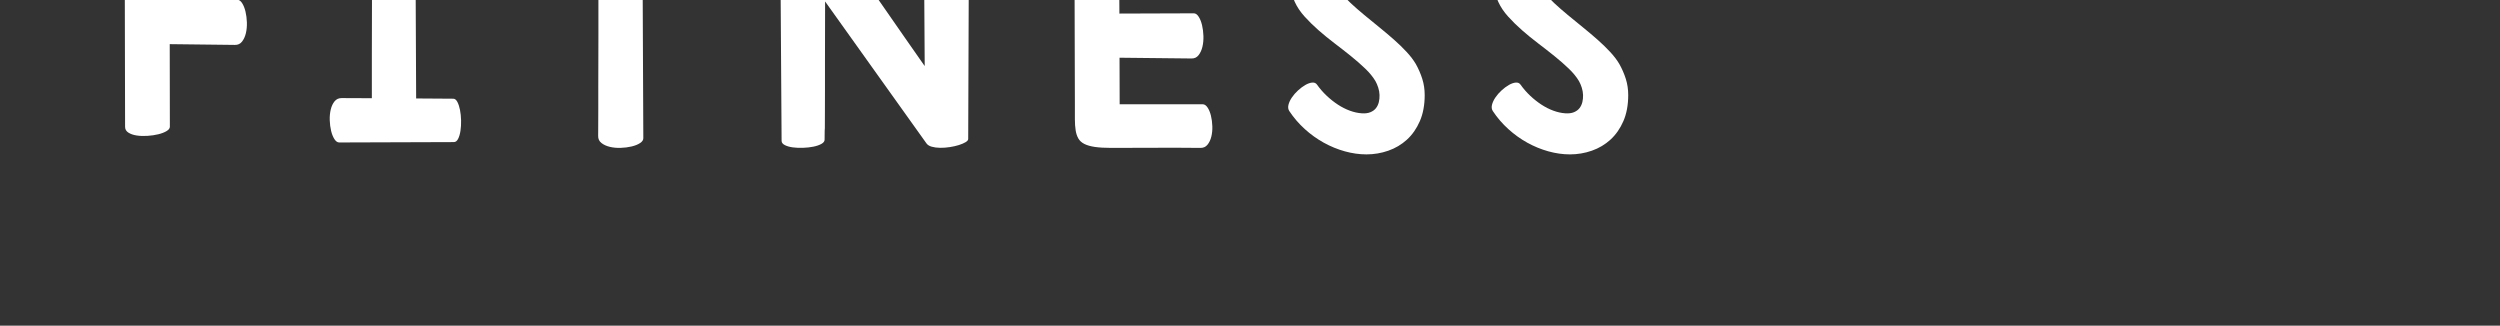 <?xml version="1.0" encoding="utf-8"?>
<!-- Generator: Adobe Illustrator 21.1.0, SVG Export Plug-In . SVG Version: 6.00 Build 0)  -->
<svg version="1.1" id="Layer_1" xmlns="http://www.w3.org/2000/svg" xmlns:xlink="http://www.w3.org/1999/xlink" x="0px" y="0px"
	 viewBox="0 0 368.5 48" style="enable-background:new 0 0 368.5 48;" xml:space="preserve">
<rect x="0" y="0" width="368.5" height="48" fill="#333333" stroke="none"/>
<style type="text/css">
	.st0{fill:#FFFFFF;}
</style>
<!--scale: 0.01875-->
<!--FITNESSTRACKER-->
<!--F-->
<path class="st0" d="M 25 0 l 9.975 0.037 q 0.394 0 0.713 -0.497 t 0.497 -1.238 t 0.206 -1.603 t -0.15 -1.603 t -0.572 -1.238 t -1.05 -0.478 l -9.6 0.113 l 0.019 -12.169 q 0 -0.356 -0.487 -0.647 t -1.219 -0.469 t -1.594 -0.234 t -1.594 0.056 t -1.219 0.422 t -0.487 0.853 l -0.056 26.419 v 2.166 t 0.037 1.641 q 1.669 0 8.794 -0.019 t 3.544 -0.009 h 3.328 t 2.822 0.019 q 0.656 0 1.05 -0.478 t 0.572 -1.2 t 0.15 -1.575 t -0.206 -1.584 t -0.497 -1.219 t -0.713 -0.487 h -12.244 z" transform="scale(1, -1)"/>
<!--I-->
<path class="st0" d="M 50 -21 q -0.389 0 -0.703 0.487 t -0.49 1.219 t -0.203 1.575 t 0.148 1.575 t 0.564 1.209 t 1.036 0.478 l 4.458 -0.019 v 3.122 v 3.478 t 0.009 3.638 t 0.009 3.6 v 3.384 v 2.991 l -5.143 0.037 q -0.351 0 -0.601 0.478 t -0.389 1.191 t -0.157 1.538 t 0.092 1.538 t 0.342 1.181 t 0.62 0.469 l 16.872 0.056 q 0.389 0 0.703 -0.487 t 0.49 -1.219 t 0.203 -1.575 t -0.148 -1.575 t -0.564 -1.209 t -1.036 -0.478 l -4.865 0.019 l 0.092 -20.212 l 5.476 -0.037 q 0.351 0 0.601 -0.478 t 0.389 -1.191 t 0.157 -1.538 t -0.092 -1.538 t -0.351 -1.181 t -0.611 -0.469 z" transform="scale(1, -1)"/>
<!--T-->
<path class="st0" d="M 100 12 q 0.394 0 0.713 -0.487 t 0.497 -1.219 t 0.206 -1.575 t -0.15 -1.575 t -0.572 -1.209 t -1.05 -0.478 l -4.931 0.019 l 0.113 -25.856 q 0 -0.394 -0.487 -0.713 t -1.238 -0.497 t -1.613 -0.206 t -1.603 0.15 t -1.238 0.572 t -0.478 1.05 q 0 0.431 0.009 1.462 t 0.009 2.484 v 3.244 t 0.009 3.75 t 0.009 3.975 v 3.928 v 3.628 v 3.066 l -5.213 0.037 q -0.356 0 -0.609 0.478 t -0.394 1.191 t -0.159 1.538 t 0.094 1.538 t 0.347 1.181 t 0.628 0.469 z" transform="scale(1, -1)"/>
<!--N-->
<path class="st0" d="M -115 -11 q 0 -0.375 -0.366 -0.703 t -0.956 -0.562 t -1.312 -0.347 t -1.406 -0.075 t -1.266 0.244 t -0.881 0.619 q -0.431 0.581 -1.341 1.866 t -2.138 3.028 t -2.691 3.834 t -2.991 4.294 t -3.056 4.397 t -2.897 4.144 l 0.131 -20.85 q 0 -0.394 -0.487 -0.713 t -1.228 -0.497 t -1.613 -0.206 t -1.613 0.15 t -1.228 0.572 t -0.487 1.05 l 0.113 31.238 q 0 0.244 0.394 0.478 t 0.994 0.422 t 1.331 0.3 t 1.416 0.103 t 1.228 -0.159 t 0.787 -0.487 l 14.944 -20.925 q 0 2.119 0.009 4.35 t 0.009 4.369 v 4.078 t 0.009 3.497 t 0.019 2.625 t 0.028 1.462 q 0 0.356 0.478 0.619 t 1.181 0.403 t 1.519 0.169 t 1.519 -0.066 t 1.172 -0.338 t 0.469 -0.619 z" transform="scale(-1, 1)"/>
<!--E-->
<path class="st0" d="M 165 -2 l 10.969 0.037 q 0.394 0 0.713 -0.497 t 0.497 -1.238 t 0.206 -1.603 t -0.15 -1.603 t -0.572 -1.238 t -1.05 -0.478 l -10.594 0.113 l 0.019 -6.862 h 12.244 q 0.394 0 0.713 -0.478 t 0.497 -1.2 t 0.206 -1.556 t -0.15 -1.547 t -0.572 -1.191 t -1.05 -0.459 q -1.238 0.019 -2.822 0.019 h -3.328 t -3.544 -0.009 t -3.469 -0.009 q -1.425 0 -2.381 0.141 t -1.547 0.441 t -0.881 0.797 t -0.403 1.209 t -0.113 1.659 v 2.166 l -0.056 21.113 v 2.166 t 0.113 1.659 t 0.525 1.988 t 0.975 0.6 t 1.538 0.441 q 1.669 0 3.469 -0.009 t 3.544 -0.009 h 5.475 t 2.822 0.019 q 0.656 0 1.05 -0.478 t 0.572 -1.2 t 0.15 -1.575 t -0.206 -1.584 t -0.497 -1.219 t -0.713 -0.487 h -12.244 z" transform="scale(1, -1)"/>
<!--S-->
<path class="st0" d="M 210 -14 q 0 -2.212 -0.713 -3.853 t -1.903 -2.728 t -2.747 -1.631 t -3.225 -0.544 q -1.575 0 -3.188 0.45 t -3.103 1.275 t -2.794 2.006 t -2.278 2.644 q -0.263 0.394 -0.131 0.928 t 0.506 1.087 t 0.909 1.041 t 1.069 0.797 t 1.003 0.356 t 0.713 -0.291 q 0.637 -0.9 1.434 -1.65 t 1.659 -1.312 t 1.762 -0.891 t 1.744 -0.384 q 0.75 -0.056 1.275 0.159 t 0.825 0.6 t 0.422 0.891 t 0.103 1.05 t -0.188 1.078 t -0.412 0.966 q -0.544 0.919 -1.5 1.837 t -2.109 1.847 t -2.4 1.875 t -2.381 1.941 t -2.062 2.025 t -1.434 2.138 q -0.844 1.856 -0.75 3.759 t 0.994 3.553 q 0.694 1.312 1.697 2.241 t 2.175 1.481 t 2.484 0.75 t 2.653 0.056 t 2.653 -0.609 t 2.494 -1.238 q 0.525 -0.338 1.209 -0.891 t 1.369 -1.181 t 1.266 -1.238 t 0.881 -1.059 q 0.338 -0.525 0.178 -1.078 t -0.619 -1.069 t -1.125 -0.938 t -1.322 -0.656 t -1.209 -0.263 t -0.778 0.272 q -1.163 1.425 -2.484 2.297 t -2.522 1.2 t -2.119 0.094 t -1.275 -1.022 q -0.3 -0.656 -0.056 -1.397 t 0.872 -1.547 t 1.556 -1.669 t 2.006 -1.753 t 2.212 -1.809 t 2.166 -1.828 t 1.875 -1.819 t 1.35 -1.772 q 0.6 -1.069 0.956 -2.194 t 0.356 -2.381 z" transform="scale(1, -1)"/>
<!--S-->
<path class="st0" d="M 240 -14 q 0 -2.212 -0.713 -3.853 t -1.903 -2.728 t -2.747 -1.631 t -3.225 -0.544 q -1.575 0 -3.188 0.45 t -3.103 1.275 t -2.794 2.006 t -2.278 2.644 q -0.263 0.394 -0.131 0.928 t 0.506 1.087 t 0.909 1.041 t 1.069 0.797 t 1.003 0.356 t 0.713 -0.291 q 0.637 -0.9 1.434 -1.65 t 1.659 -1.312 t 1.762 -0.891 t 1.744 -0.384 q 0.75 -0.056 1.275 0.159 t 0.825 0.6 t 0.422 0.891 t 0.103 1.05 t -0.188 1.078 t -0.412 0.966 q -0.544 0.919 -1.5 1.837 t -2.109 1.847 t -2.4 1.875 t -2.381 1.941 t -2.062 2.025 t -1.434 2.138 q -0.844 1.856 -0.75 3.759 t 0.994 3.553 q 0.694 1.312 1.697 2.241 t 2.175 1.481 t 2.484 0.75 t 2.653 0.056 t 2.653 -0.609 t 2.494 -1.238 q 0.525 -0.338 1.209 -0.891 t 1.369 -1.181 t 1.266 -1.238 t 0.881 -1.059 q 0.338 -0.525 0.178 -1.078 t -0.619 -1.069 t -1.125 -0.938 t -1.322 -0.656 t -1.209 -0.263 t -0.778 0.272 q -1.163 1.425 -2.484 2.297 t -2.522 1.2 t -2.119 0.094 t -1.275 -1.022 q -0.3 -0.656 -0.056 -1.397 t 0.872 -1.547 t 1.556 -1.669 t 2.006 -1.753 t 2.212 -1.809 t 2.166 -1.828 t 1.875 -1.819 t 1.35 -1.772 q 0.6 -1.069 0.956 -2.194 t 0.356 -2.381 z" transform="scale(1, -1)"/>
<!--T-->
<!-- <path class="st0" d="M 270 11 q 0.3937 0 0.7125 -0.4875 t 0.4969 -1.2188 t 0.2062 -1.575 t -0.15 -1.575 t -0.5719 -1.2094 t -1.05 -0.4781 l -4.9312 0.0187 l 0.1125 -25.8562 q 0 -0.3937 -0.4875 -0.7125 t -1.2375 -0.4969 t -1.6125 -0.2062 t -1.6031 0.15 t -1.2375 0.5719 t -0.4781 1.05 q 0 0.4312 0.0094 1.4625 t 0.0094 2.4844 v 3.2437 t 0.0094 3.75 t 0.0094 3.975 v 3.9281 v 3.6281 v 3.0656 l -5.2125 0.0375 q -0.3563 0 -0.6094 0.4781 t -0.3937 1.1906 t -0.1594 1.5375 t 0.0938 1.5375 t 0.3469 1.1812 t 0.6281 0.4688 z" transform="scale(1, -1)"/> -->
<!--R-->
<!-- <path class="st0" d="M 290 10 q 1.8 0.2062 3.9375 0.2531 t 4.3031 -0.2156 t 4.2 -0.9 t 3.6375 -1.7906 t 2.6156 -2.8781 t 1.125 -4.1812 q 0.075 -1.7625 -0.3187 -3.1781 t -1.1438 -2.5125 t -1.7719 -1.9031 t -2.2125 -1.3781 t -2.4656 -0.9375 t -2.4937 -0.5531 l 10.4812 -9.2438 q 0.3 -0.2625 0.225 -0.8438 t -0.4125 -1.275 t -0.8719 -1.3781 t -1.1344 -1.1438 t -1.2188 -0.5812 t -1.125 0.3094 l -11.9625 10.9313 l 0.15 -9.825 q 0 -0.3937 -0.4875 -0.7125 t -1.2375 -0.4969 t -1.6125 -0.2062 t -1.6031 0.15 t -1.2375 0.5719 t -0.4781 1.05 q 0 0.7875 0.0281 2.3906 t 0.0469 3.7312 t 0.0375 4.6125 t 0.0281 5.0438 t 0 5.0344 t -0.0469 4.5562 q -0.0187 1.35 0.0844 2.6531 t 0.4406 2.3438 t 0.9375 1.7156 t 1.5562 0.7875 z M 8.2687 19.4625 q 0.3187 -0.0562 0.9187 -0.0844 t 1.3594 -0.0094 t 1.6219 0.1219 t 1.7063 0.3094 t 1.6031 0.5437 t 1.3219 0.8344 t 0.8625 1.1906 t 0.225 1.5938 q -0.075 0.9187 -0.5625 1.6031 t -1.2469 1.1625 t -1.7344 0.7594 t -2.025 0.4125 t -2.1187 0.1031 t -2.025 -0.1594 z" transform="scale(1, -1)"/> -->
<!--A-->
<!-- <path class="st0" d="M 340 -18 l -11.1375 0.075 l -2.6062 -7.0687 q -0.1313 -0.3563 -0.675 -0.4969 t -1.2656 -0.0844 t -1.5094 0.2906 t -1.3969 0.6188 t -0.9375 0.8906 t -0.1219 1.1062 q 0.1125 0.3563 0.4406 1.2937 t 0.825 2.3062 t 1.1156 3.0938 t 1.3031 3.6375 t 1.4156 3.9375 t 1.4437 3.9844 t 1.3687 3.7875 t 1.2094 3.3656 t 0.9656 2.6906 t 0.6188 1.7719 q 0.1313 0.375 0.6094 0.6094 t 1.1344 0.3469 t 1.4063 0.1031 t 1.4063 -0.1313 t 1.1438 -0.3469 t 0.6188 -0.525 q 0.3375 -0.75 0.9562 -2.3344 t 1.425 -3.7031 t 1.725 -4.6031 t 1.8469 -4.9969 t 1.8094 -4.9219 t 1.5844 -4.3687 t 1.1812 -3.3188 t 0.6281 -1.7906 q 0.1875 -0.6 -0.1313 -1.1062 t -0.9281 -0.8906 t -1.3969 -0.6188 t -1.5094 -0.2906 t -1.2656 0.0844 t -0.675 0.4969 z M 12.3937 13.4063 l 6.45 -0.0187 l -3.225 8.7937 z" transform="scale(1, -1)"/> -->
<!--C-->
<!-- <path class="st0" d="M 380 -20 q 0.3563 0.45 0.9469 0.4688 t 1.2375 -0.2625 t 1.275 -0.7781 t 1.0687 -1.0594 t 0.6094 -1.1062 t -0.0938 -0.9375 q -0.7312 -1.05 -1.8375 -1.9969 t -2.4469 -1.6594 t -2.85 -1.1531 t -3.0469 -0.4594 q -2.325 -0.0375 -4.2281 0.5906 t -3.375 1.7813 t -2.55 2.7656 t -1.7625 3.5625 t -1.0125 4.1719 t -0.2906 4.5656 q 0.0375 2.5688 0.5062 4.8187 t 1.3219 4.1437 t 2.0719 3.375 t 2.7188 2.5125 t 3.2719 1.575 t 3.7594 0.5437 q 1.6312 0 3.1406 -0.3844 t 2.775 -1.125 t 2.2031 -1.8187 t 1.425 -2.4844 q 0.15 -0.45 -0.15 -0.9375 t -0.8531 -0.9094 t -1.2656 -0.75 t -1.3875 -0.4781 t -1.2188 -0.075 t -0.75 0.45 q -0.6188 1.1062 -1.7437 1.6969 t -2.9063 0.4594 q -1.2937 -0.0938 -2.5219 -0.8438 t -2.2031 -2.0812 t -1.5938 -3.2156 t -0.7312 -4.2656 q -0.1313 -2.9063 0.4031 -5.0625 t 1.5094 -3.5812 t 2.2594 -2.1375 t 2.6719 -0.7125 q 0.75 0 1.5844 0.2531 t 1.6031 0.6563 t 1.4156 0.9 t 1.0406 0.9844 z" transform="scale(1, -1)"/> -->
<!--K-->
<!-- <path class="st0" d="M 100 50 l 11.925 11.8312 q 0.2813 0.2813 0.8063 0.1594 t 1.125 -0.5062 t 1.1625 -0.975 t 0.9094 -1.2375 t 0.3844 -1.275 t -0.4312 -1.0969 l -11.25 -10.7625 l 12.5812 -12.7687 q 0.2813 -0.2813 0.15 -0.8531 t -0.5437 -1.2188 t -1.0125 -1.2656 t -1.2469 -1.0125 t -1.2844 -0.4594 t -1.0875 0.4219 l -12.1312 12.5437 l 0.0562 -12.1125 q 0 -0.3937 -0.4875 -0.7125 t -1.2375 -0.4969 t -1.6125 -0.2062 t -1.6031 0.15 t -1.2375 0.5719 t -0.4781 1.05 q 0 0.6563 0.0094 1.8656 t 0.0187 2.8219 t 0.0094 3.525 v 3.975 t 0.0094 4.1719 t 0.0094 4.1063 t 0.0094 3.7969 t 0.0094 3.2344 t 0.0094 2.4187 t 0.0281 1.3594 q 0 0.3563 0.4781 0.6188 t 1.1812 0.4031 t 1.5188 0.1687 t 1.5188 -0.0656 t 1.1719 -0.3375 t 0.4688 -0.6188 z" transform="scale(1, -1)"/> -->
<!--E-->
<!-- <path class="st0" d="M 125 50 l 10.9688 0.0375 q 0.3937 0 0.7125 -0.4969 t 0.4969 -1.2375 t 0.2062 -1.6031 t -0.15 -1.6031 t -0.5719 -1.2375 t -1.05 -0.4781 l -10.5938 0.1125 l 0.0187 -6.8625 h 12.2438 q 0.3937 0 0.7125 -0.4781 t 0.4969 -1.2 t 0.2062 -1.5562 t -0.15 -1.5469 t -0.5719 -1.1906 t -1.05 -0.4594 q -1.2375 0.0187 -2.8219 0.0187 h -3.3281 t -3.5437 -0.0094 t -3.4688 -0.0094 q -1.425 0 -2.3813 0.1406 t -1.5469 0.4406 t -0.8812 0.7969 t -0.4031 1.2094 t -0.1125 1.6594 v 2.1656 l -0.0562 21.1125 v 2.1656 t 0.1125 1.6594 t 0.525 1.9875 t 0.975 0.6 t 1.5375 0.4406 q 1.6687 0 3.4688 -0.0094 t 3.5437 -0.0094 h 5.475 t 2.8219 0.0187 q 0.6563 0 1.05 -0.4781 t 0.5719 -1.2 t 0.15 -1.575 t -0.2062 -1.5844 t -0.4969 -1.2188 t -0.7125 -0.4875 h -12.2438 z" transform="scale(1, -1)"/> -->
<!--R-->
<!-- <path class="st0" d="M 150 50 q 1.8 0.2062 3.9375 0.2531 t 4.3031 -0.2156 t 4.2 -0.9 t 3.6375 -1.7906 t 2.6156 -2.8781 t 1.125 -4.1812 q 0.075 -1.7625 -0.3187 -3.1781 t -1.1438 -2.5125 t -1.7719 -1.9031 t -2.2125 -1.3781 t -2.4656 -0.9375 t -2.4937 -0.5531 l 10.4812 -9.2438 q 0.3 -0.2625 0.225 -0.8438 t -0.4125 -1.275 t -0.8719 -1.3781 t -1.1344 -1.1438 t -1.2188 -0.5812 t -1.125 0.3094 l -11.9625 10.9313 l 0.15 -9.825 q 0 -0.3937 -0.4875 -0.7125 t -1.2375 -0.4969 t -1.6125 -0.2062 t -1.6031 0.15 t -1.2375 0.5719 t -0.4781 1.05 q 0 0.7875 0.0281 2.3906 t 0.0469 3.7312 t 0.0375 4.6125 t 0.0281 5.0438 t 0 5.0344 t -0.0469 4.5562 q -0.0187 1.35 0.0844 2.6531 t 0.4406 2.3438 t 0.9375 1.7156 t 1.5562 0.7875 z M 8.2687 19.4625 q 0.3187 -0.0562 0.9187 -0.0844 t 1.3594 -0.0094 t 1.6219 0.1219 t 1.7063 0.3094 t 1.6031 0.5437 t 1.3219 0.8344 t 0.8625 1.1906 t 0.225 1.5938 q -0.075 0.9187 -0.5625 1.6031 t -1.2469 1.1625 t -1.7344 0.7594 t -2.025 0.4125 t -2.1187 0.1031 t -2.025 -0.1594 z" transform="scale(1, -1)"/> -->
</svg>
